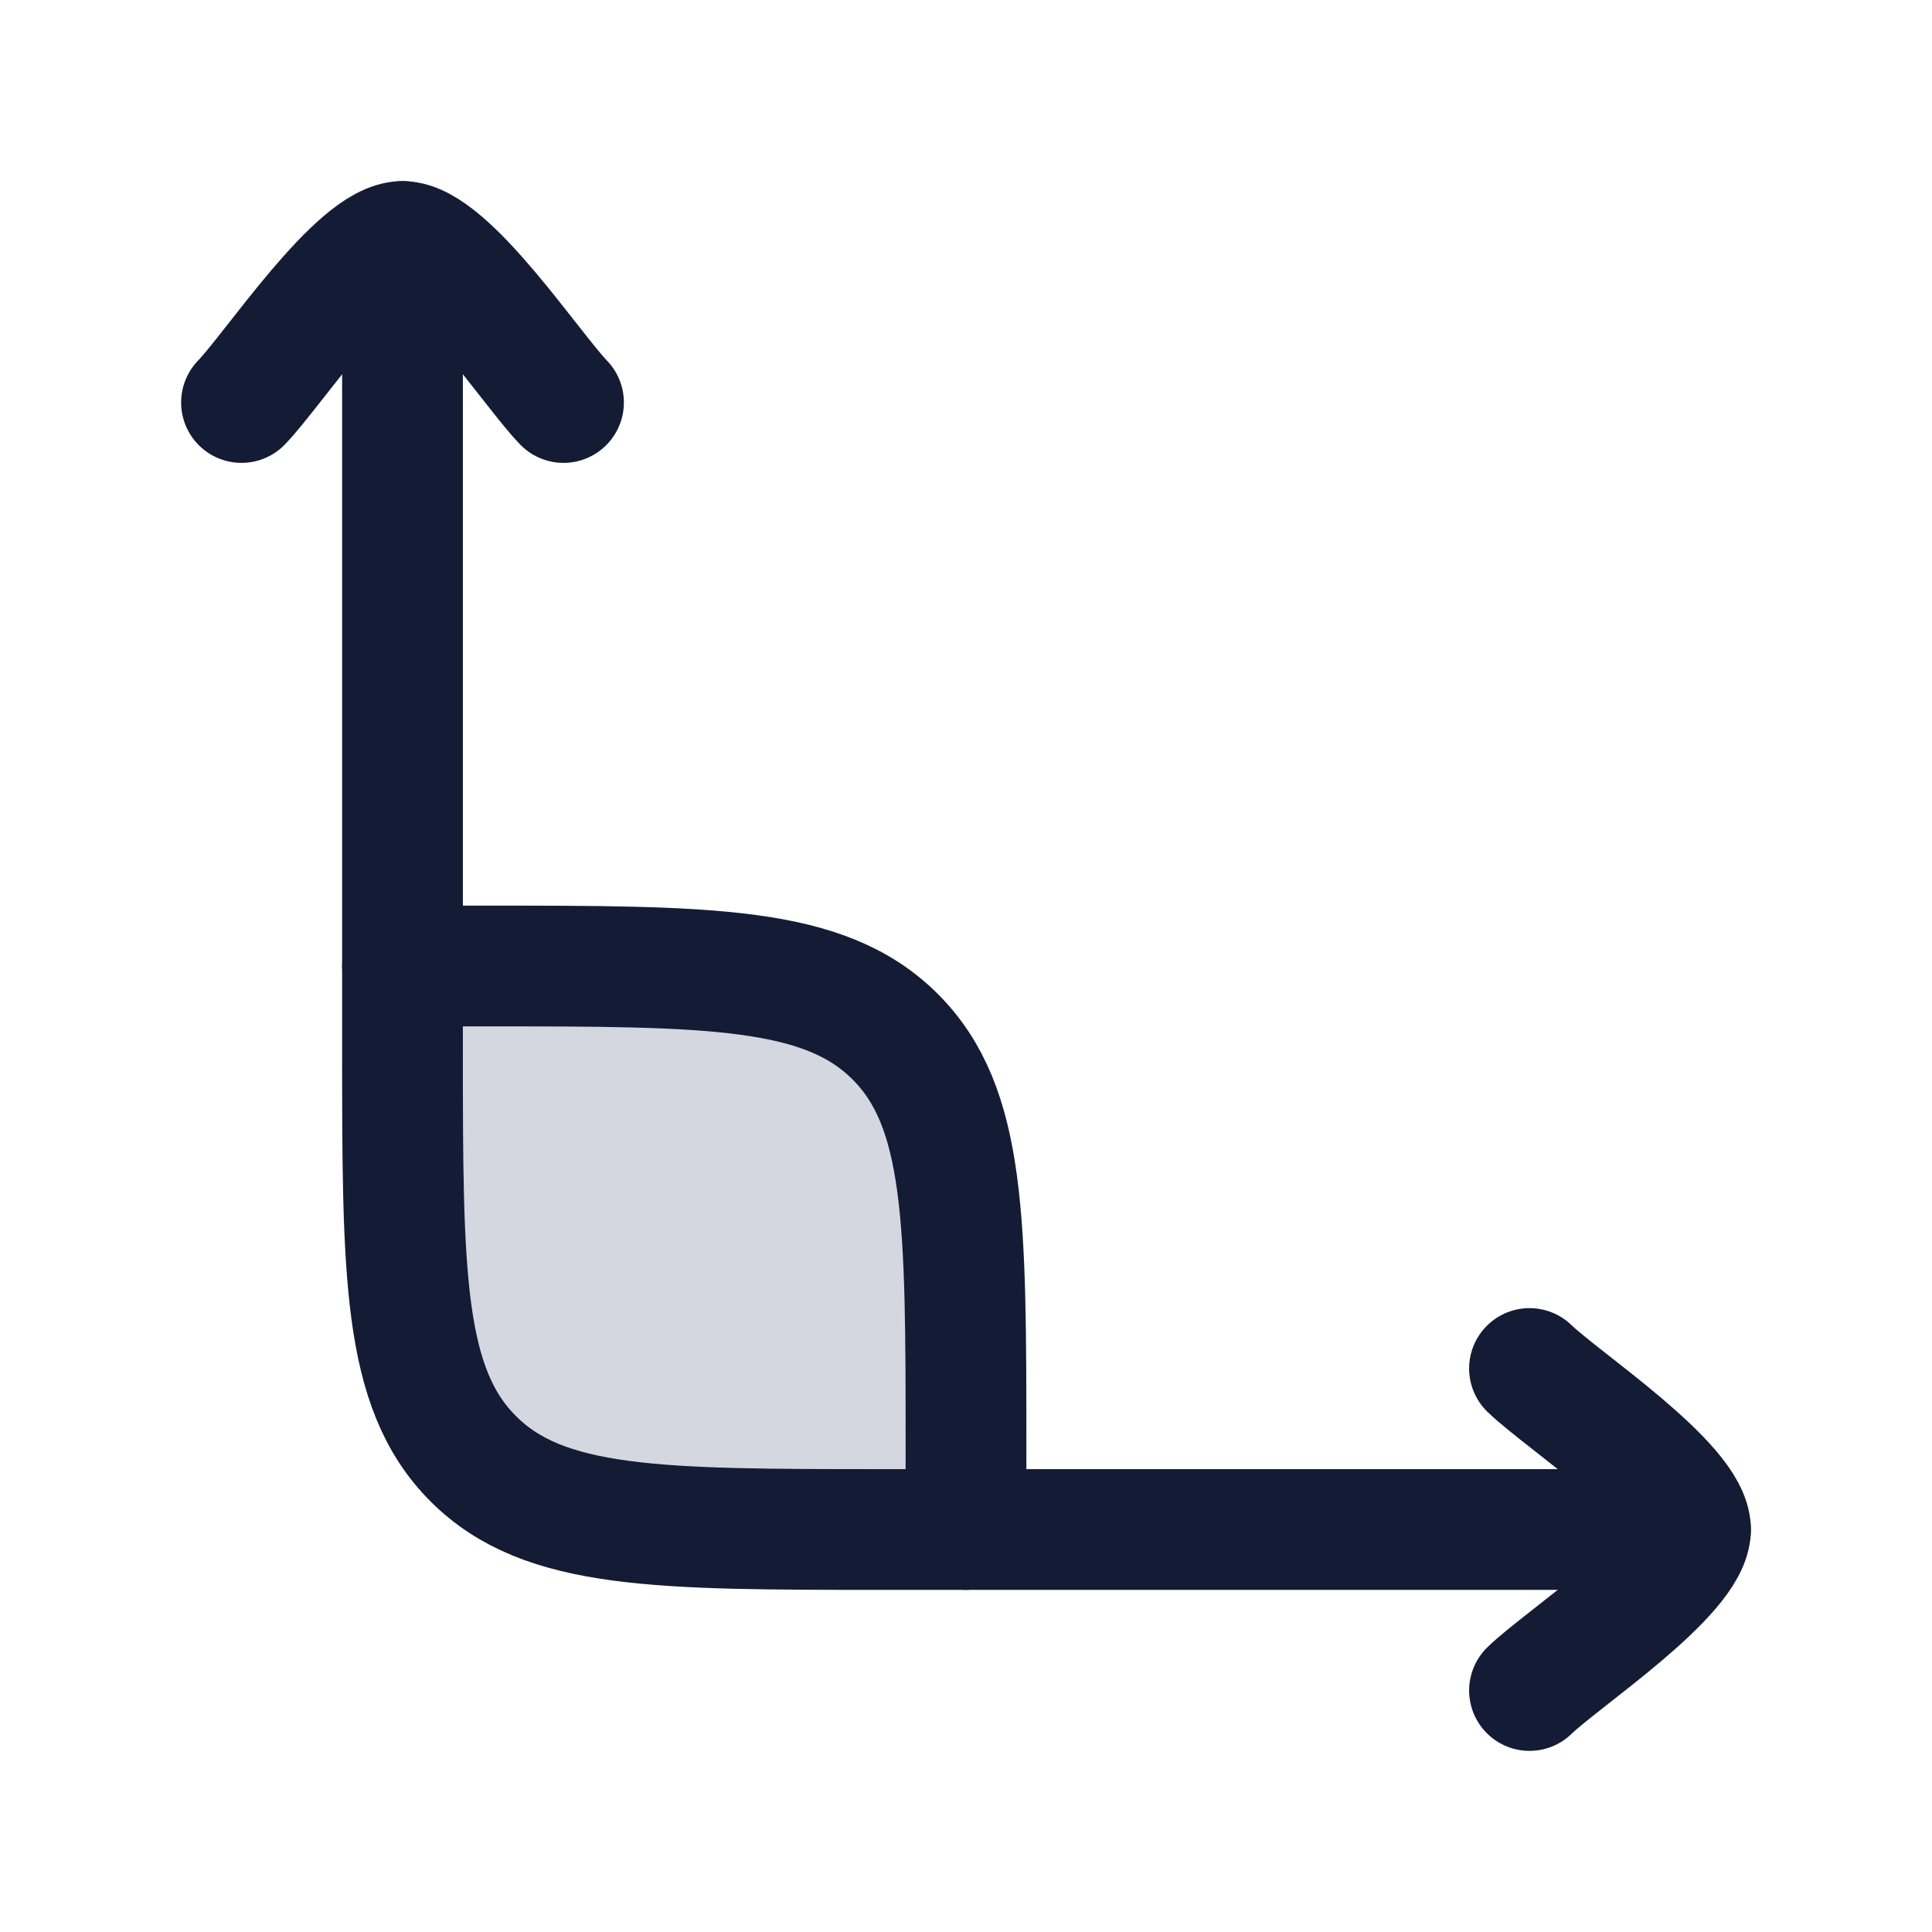 <svg width="24" height="24" viewBox="0 0 24 24" fill="none" xmlns="http://www.w3.org/2000/svg">
<path d="M11.121 12.879C10.243 12 8.828 12 6 12C5.448 12 5 12.448 5 13C5 15.828 5 17.243 5.879 18.121C6.757 19 8.172 19 11 19C11.552 19 12 18.552 12 18C12 15.172 12 13.757 11.121 12.879Z" fill="#D4D7E0"/>
<path d="M3 5C3.393 4.595 4.44 3 5 3C5.56 3 6.607 4.595 7 5" stroke="#141B34" stroke-width="1.5" stroke-linecap="round" stroke-linejoin="round"/>
<path d="M19 17C19.405 17.393 21 18.44 21 19C21 19.56 19.405 20.607 19 21" stroke="#141B34" stroke-width="1.5" stroke-linecap="round" stroke-linejoin="round"/>
<path d="M5 12H6C8.828 12 10.243 12 11.121 12.879C12 13.757 12 15.172 12 18V19" stroke="#141B34" stroke-width="1.5" stroke-linecap="round" stroke-linejoin="round"/>
<path d="M21 19H11C8.172 19 6.757 19 5.879 18.121C5 17.243 5 15.828 5 13L5 3" stroke="#141B34" stroke-width="1.5" stroke-linecap="round" stroke-linejoin="round"/>
</svg>
